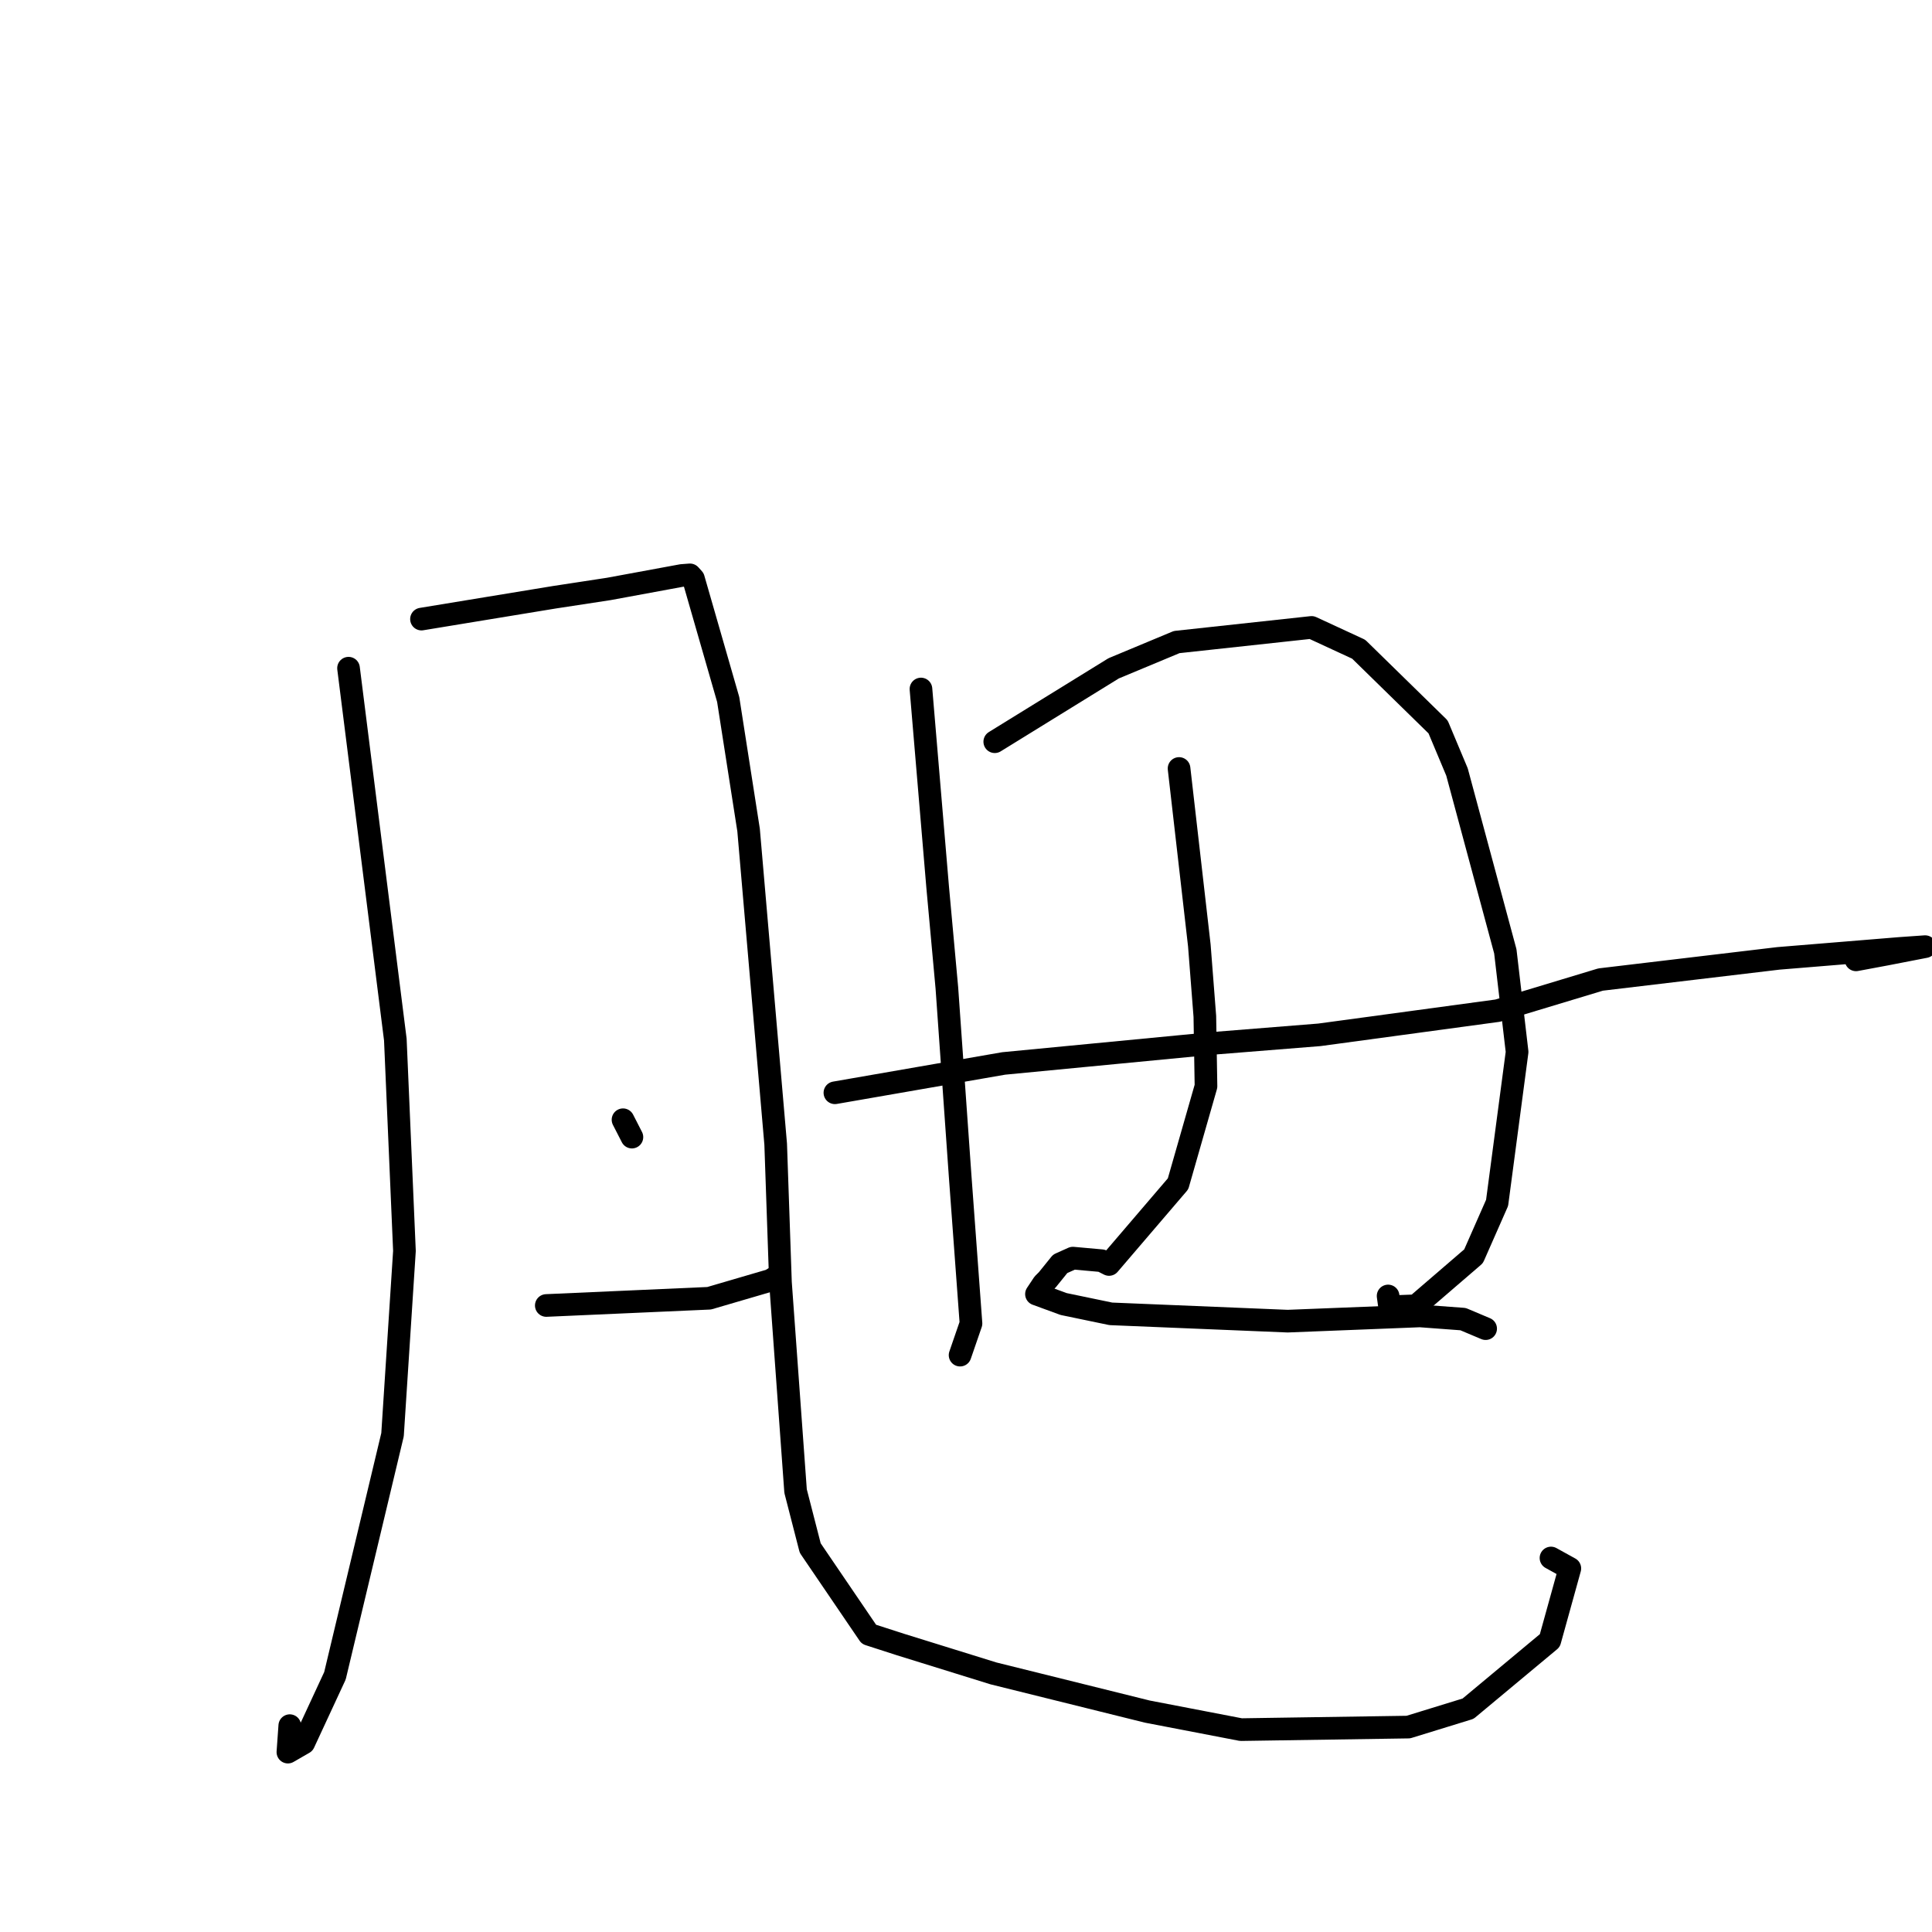 <?xml version="1.0" standalone="no"?>
    <svg width="256" height="256" xmlns="http://www.w3.org/2000/svg" version="1.1">
    <polyline stroke="black" stroke-width="3" stroke-linecap="round" fill="transparent" stroke-linejoin="round" points="46.182 88.539 49.283 113.145 52.384 137.752 53.591 165.757 52.013 190.106 44.383 222.049 40.252 230.952 38.148 232.165 38.397 228.658 " />
        <polyline stroke="black" stroke-width="3" stroke-linecap="round" fill="transparent" stroke-linejoin="round" points="55.849 82.033 64.658 80.585 73.467 79.138 80.673 78.037 90.33 76.256 91.424 76.173 91.884 76.682 96.49 92.687 99.191 109.982 102.782 151.607 103.416 169.927 105.418 197.578 107.358 205.122 115.137 216.558 119.318 217.907 131.633 221.732 152.036 226.797 164.435 229.184 186.612 228.847 194.529 226.409 205.361 217.386 208.012 207.824 205.514 206.443 " />
        <polyline stroke="black" stroke-width="3" stroke-linecap="round" fill="transparent" stroke-linejoin="round" points="82.553 148.372 83.143 149.522 83.732 150.673 " />
        <polyline stroke="black" stroke-width="3" stroke-linecap="round" fill="transparent" stroke-linejoin="round" points="72.387 172.983 83.176 172.505 93.965 172.026 102.092 169.647 102.851 169.18 " />
        <polyline stroke="black" stroke-width="3" stroke-linecap="round" fill="transparent" stroke-linejoin="round" points="122.032 91.298 123.141 104.452 124.25 117.607 125.466 130.921 127.225 155.843 128.661 175.368 127.355 179.158 127.224 179.537 127.215 179.562 " />
        <polyline stroke="black" stroke-width="3" stroke-linecap="round" fill="transparent" stroke-linejoin="round" points="131.811 98.281 139.688 93.419 147.565 88.558 155.915 85.077 173.787 83.137 180.031 86.025 190.553 96.317 193.059 102.29 199.463 126.058 201.023 139.388 198.373 159.385 195.255 166.461 187.634 173.021 184.129 173.154 183.931 171.723 " />
        <polyline stroke="black" stroke-width="3" stroke-linecap="round" fill="transparent" stroke-linejoin="round" points="110.629 144.799 121.812 142.855 132.994 140.912 160.588 138.26 174.836 137.119 198.445 133.917 212.089 129.795 235.65 126.99 251.728 125.672 254.759 125.459 255.087 125.436 255.091 125.436 249.903 126.443 245.931 127.185 " />
        <polyline stroke="black" stroke-width="3" stroke-linecap="round" fill="transparent" stroke-linejoin="round" points="156.231 101.828 157.575 113.552 158.918 125.276 159.648 134.677 159.8 143.934 156.097 156.865 146.954 167.549 145.973 167.05 142.164 166.708 140.482 167.463 138.779 169.572 138.251 170.1 137.489 171.245 137.337 171.472 140.937 172.791 147.196 174.091 170.622 175.059 188.155 174.366 193.862 174.79 196.665 175.972 196.855 176.052 " />
        </svg>